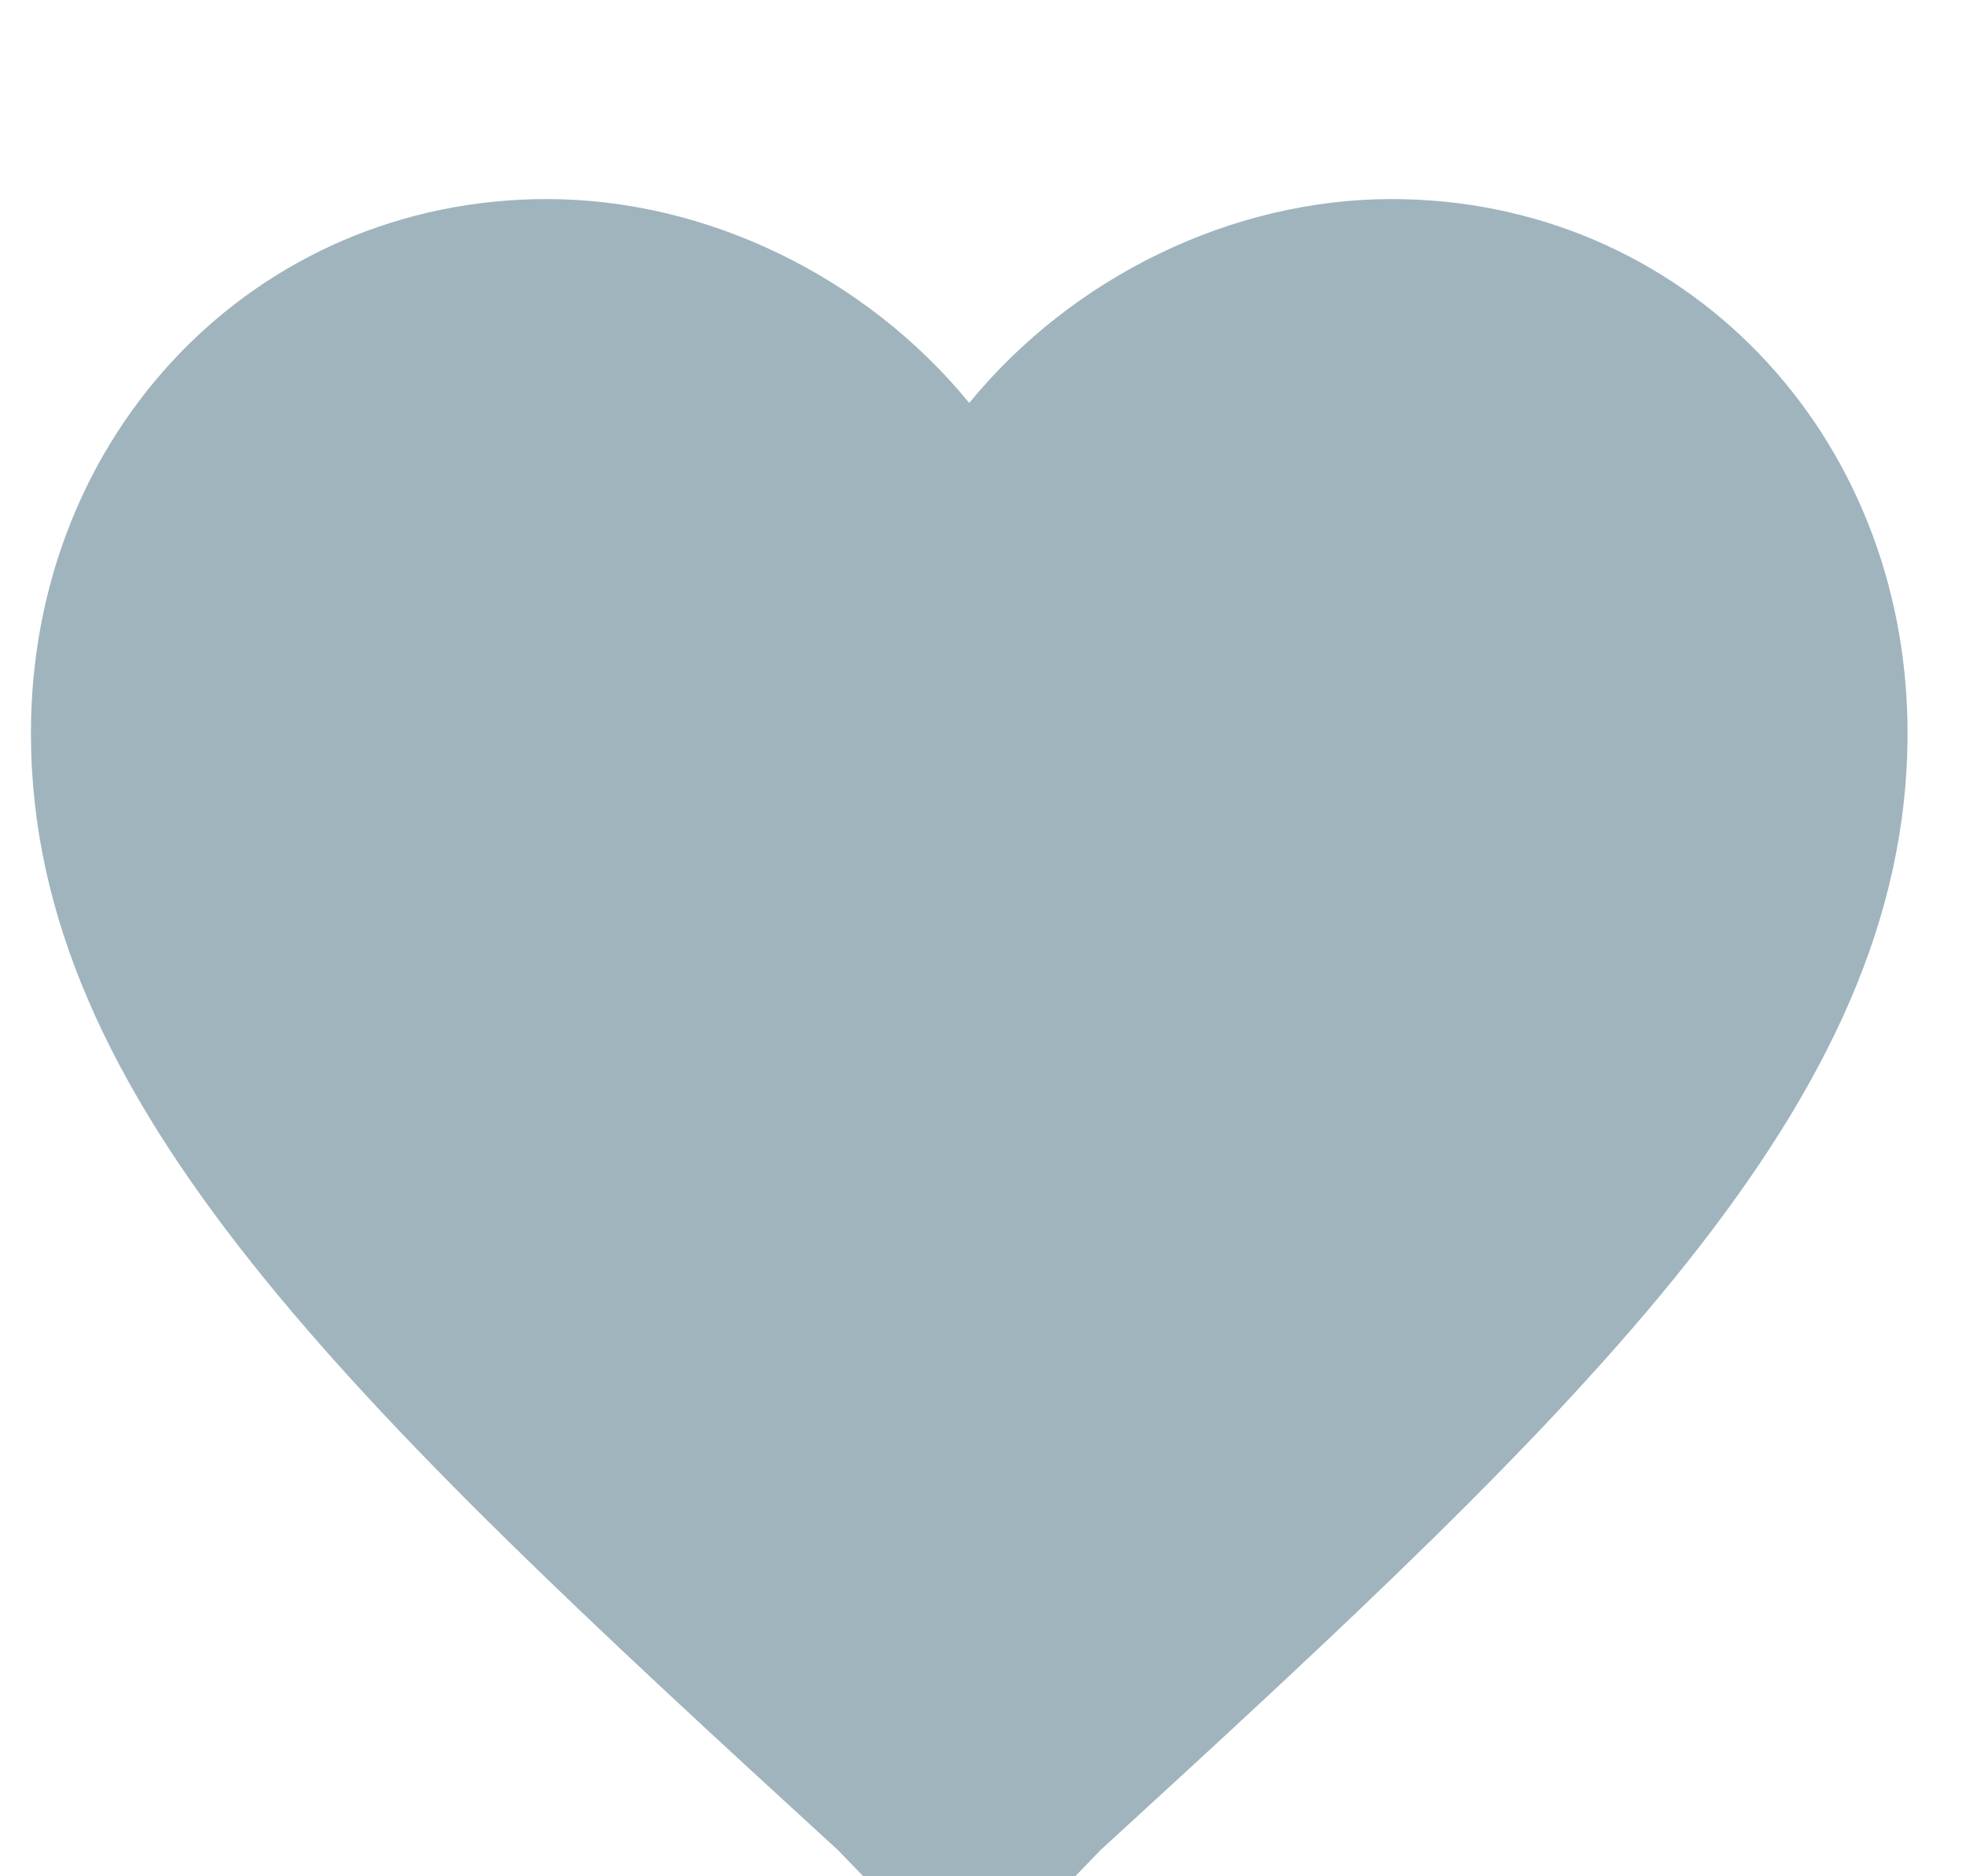 <svg width="22" height="21" viewBox="0 0 22 21" fill="none" xmlns="http://www.w3.org/2000/svg">
<g filter="url(#filter0_i)">
<path d="M10.846 20.228L9.376 18.706C3.916 13.706 0.346 10.336 0.346 6.206C0.346 2.836 2.866 0.228 6.121 0.228C7.906 0.228 9.691 1.097 10.846 2.51C12.001 1.097 13.786 0.228 15.571 0.228C18.826 0.228 21.346 2.836 21.346 6.206C21.346 10.336 17.776 13.706 12.316 18.706L10.846 20.228Z" fill="#A0B4BE"/>
</g>
<defs>
<filter id="filter0_i" x="0.346" y="0.228" width="21" height="22" filterUnits="userSpaceOnUse" color-interpolation-filters="sRGB">
<feFlood flood-opacity="0" result="BackgroundImageFix"/>
<feBlend mode="normal" in="SourceGraphic" in2="BackgroundImageFix" result="shape"/>
<feColorMatrix in="SourceAlpha" type="matrix" values="0 0 0 0 0 0 0 0 0 0 0 0 0 0 0 0 0 0 127 0" result="hardAlpha"/>
<feOffset dy="2"/>
<feGaussianBlur stdDeviation="1.5"/>
<feComposite in2="hardAlpha" operator="arithmetic" k2="-1" k3="1"/>
<feColorMatrix type="matrix" values="0 0 0 0 0 0 0 0 0 0 0 0 0 0 0 0 0 0 0.25 0"/>
<feBlend mode="normal" in2="shape" result="effect1_innerShadow"/>
</filter>
</defs>
</svg>
